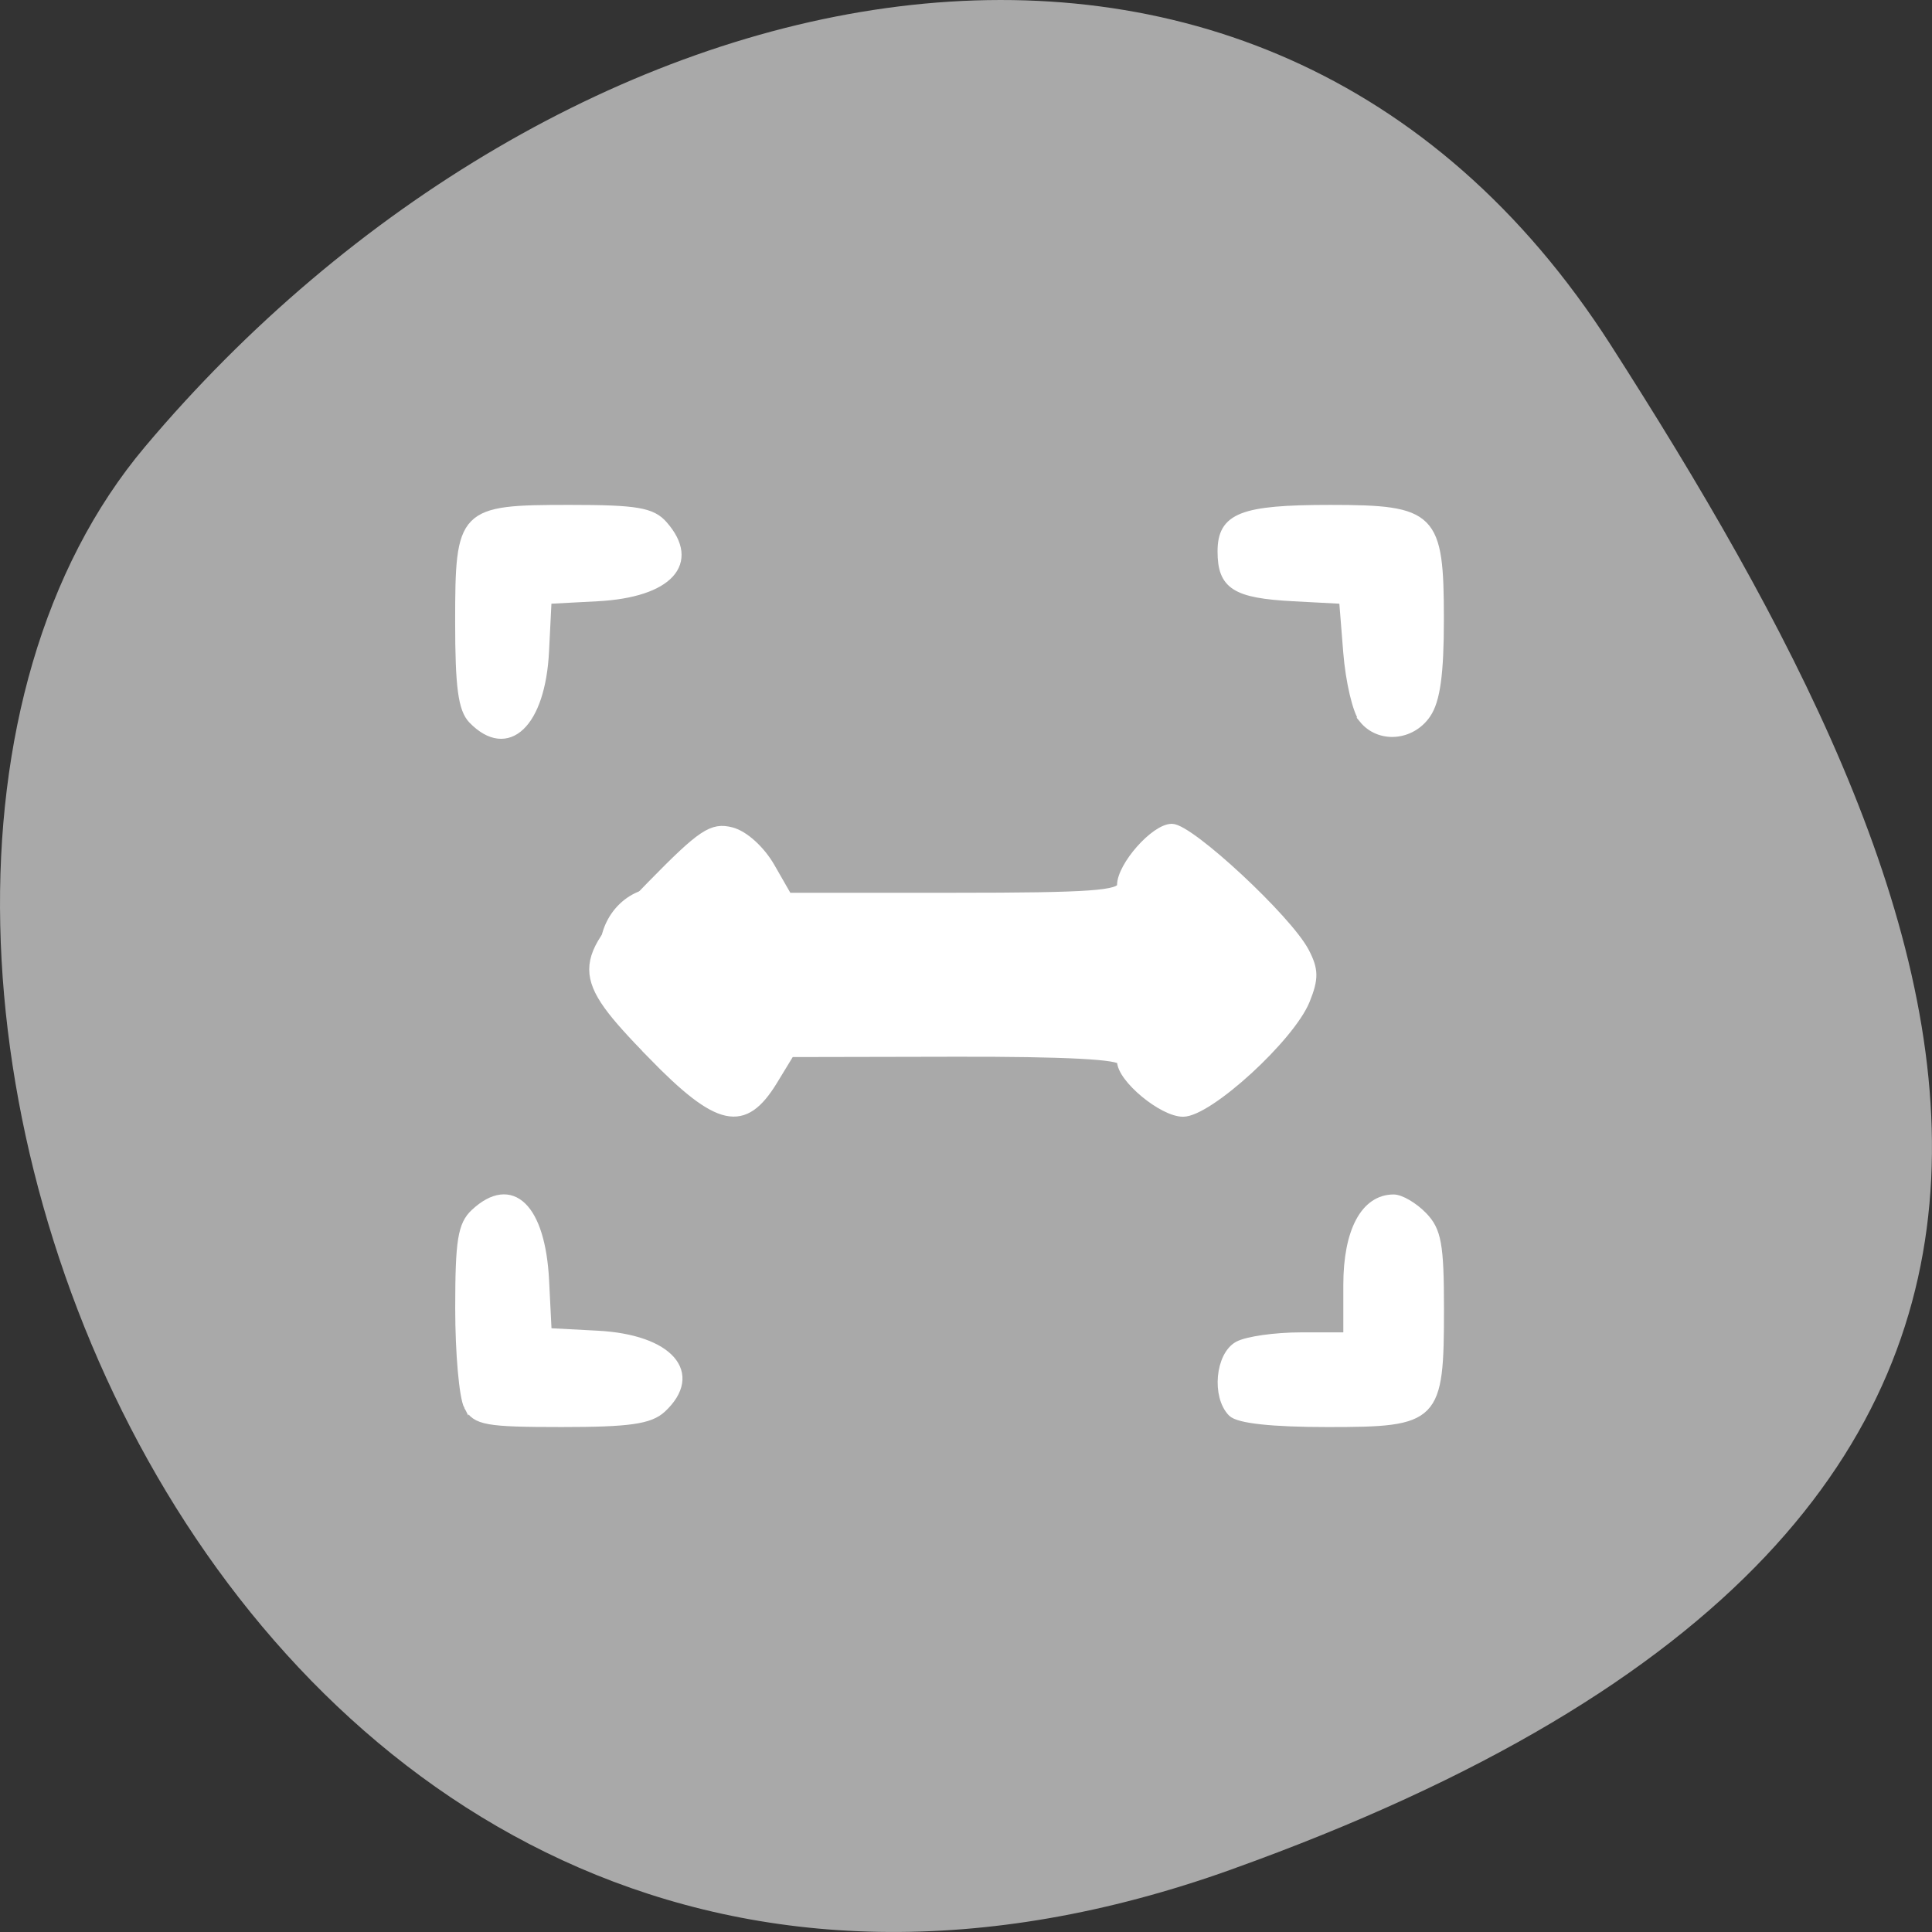 <svg xmlns="http://www.w3.org/2000/svg" viewBox="0 0 256 256"><rect x="0" y="0" width="256" height="256" fill="#333333" stroke="none"/><defs><clipPath><path d="M 0,64 H64 V128 H0 z"/></clipPath></defs><g style="color:#000"><path d="m 163.18 247.71 c -133.41 47.8 -198.28 -123.97 -143.97 -188.51 54.31 -64.53 147.39 -86.58 194.22 -13.487 46.832 73.09 83.16 154.2 -50.27 202 z" style="fill:#a9a9a9"/><g style="fill:#fff"><path d="m 62.03 186.32 c -0.632 -1.215 -1.149 -7.05 -1.149 -12.957 0 -8.962 0.337 -11.06 2.03 -12.638 4.871 -4.535 8.802 -0.735 9.286 8.978 l 0.341 6.834 l 6.643 0.35 c 9.498 0.501 13.526 5.104 8.534 9.751 -1.608 1.497 -4.37 1.89 -13.283 1.89 -9.989 0 -11.382 -0.248 -12.402 -2.209 z m 101.21 0.839 c -2.111 -2.172 -1.619 -7.528 0.815 -8.868 1.181 -0.65 4.928 -1.182 8.326 -1.182 h 6.179 v -6.852 c 0 -7.119 2.3 -11.421 6.106 -11.421 0.916 0 2.664 1.028 3.886 2.284 1.883 1.937 2.22 3.807 2.22 12.309 0 14.607 -0.486 15.1 -14.828 15.1 -7.365 0 -11.841 -0.483 -12.704 -1.37 z m -76.932 -47.46 c -10.227 -10.521 -10.227 -12 0.004 -22.449 6.682 -6.821 8.05 -7.731 10.605 -7.07 1.705 0.44 3.889 2.419 5.208 4.719 l 2.271 3.96 h 22.09 c 17.929 0 22.09 -0.294 22.09 -1.559 0 -2.555 4.441 -7.578 6.701 -7.578 2.408 0 15.386 12.07 17.641 16.404 1.235 2.375 1.253 3.529 0.097 6.4 -1.99 4.942 -12.846 14.885 -16.253 14.885 -2.728 0 -8.186 -4.534 -8.186 -6.801 0 -0.792 -7.386 -1.179 -21.926 -1.15 l -21.926 0.044 l -2.235 3.668 c -3.917 6.426 -7.266 5.708 -16.19 -3.472 z m 78.74 -11.57 c -0.498 -1.351 -8.546 -10.413 -9.247 -10.413 -0.307 0 -0.558 1.254 -0.558 2.788 0 1.533 -0.461 3.081 -1.024 3.439 -1.443 0.917 -56.31 1.01 -57.746 0.098 -0.648 -0.412 -1.179 -2 -1.179 -3.537 0 -1.533 -0.354 -2.788 -0.786 -2.788 -1.282 0 -9.206 8.35 -9.206 9.702 0 0.684 2.179 3.443 4.841 6.131 l 4.841 4.888 l 0.686 -3.527 l 0.686 -3.527 l 29.17 0.305 l 29.17 0.305 l 0.349 3.728 l 0.349 3.728 l 5.02 -5.16 c 2.759 -2.838 4.85 -5.61 4.647 -6.16 z m -102.43 -32.765 c -1.348 -1.387 -1.745 -4.332 -1.745 -12.957 0 -14.604 0.332 -14.942 14.625 -14.942 8.825 0 10.867 0.344 12.402 2.089 4.408 5.01 0.715 9.05 -8.727 9.553 l -6.643 0.35 l -0.341 6.834 c -0.48 9.619 -4.935 13.843 -9.572 9.07 z m 118.01 -0.091 c -0.838 -1.037 -1.773 -5.02 -2.079 -8.851 l -0.555 -6.965 l -6.623 -0.35 c -7.678 -0.406 -9.475 -1.549 -9.475 -6.03 0 -4.573 2.655 -5.611 14.359 -5.611 13.618 0 14.505 0.892 14.505 14.593 0 7.225 -0.483 10.734 -1.728 12.563 -2.037 2.992 -6.251 3.319 -8.405 0.652 z" style="stroke:#fff;stroke-width:1.126"/><path d="m 90.71 137.07 c -4.068 -8.595 -3.998 -13.01 0.342 -21.322 l 2.638 -5.05 l 0.677 5.5 c 0.625 5.081 1.304 5.608 8.897 6.917 10.507 1.811 26.14 1.806 40.724 -0.014 10.422 -1.301 11.534 -1.858 12.13 -6.084 0.614 -4.368 0.852 -4.184 3.881 3.01 1.775 4.213 3.227 8.368 3.227 9.233 0 2.506 -5.515 15.187 -6.605 15.187 -0.544 0 -0.988 -2.489 -0.988 -5.531 v -5.531 h -30.3 h -30.3 l -0.343 5.684 l -0.343 5.684 l -3.633 -7.675 z"/><path d="m 91.76 118.68 c 2.983 1.622 5.124 4.077 6.798 6.981 0.077 0.124 0.154 0.248 0.231 0.372 5.817 9.927 -8.222 18.15 -14.04 8.226 c -0.217 -0.378 -0.434 -0.755 -0.65 -1.133 0.153 0.167 0.689 0.588 0.521 0.437 -1.753 -1.572 -0.791 -0.53 -0.138 -0.33 -10.291 -5.145 -3.01 -19.699 7.277 -14.553 z"/><path d="m 166.51 126.09 c 0 1.641 0 3.282 0 4.923 -0.016 2.02 -0.575 3.754 -1.204 5.644 -4.276 10.681 -19.382 4.634 -15.11 -6.05 c -0.363 2.085 -0.042 -0.412 0.038 0.403 0 -1.641 0 -3.282 0 -4.923 0 -11.505 16.271 -11.505 16.271 0 z"/></g></g></svg>